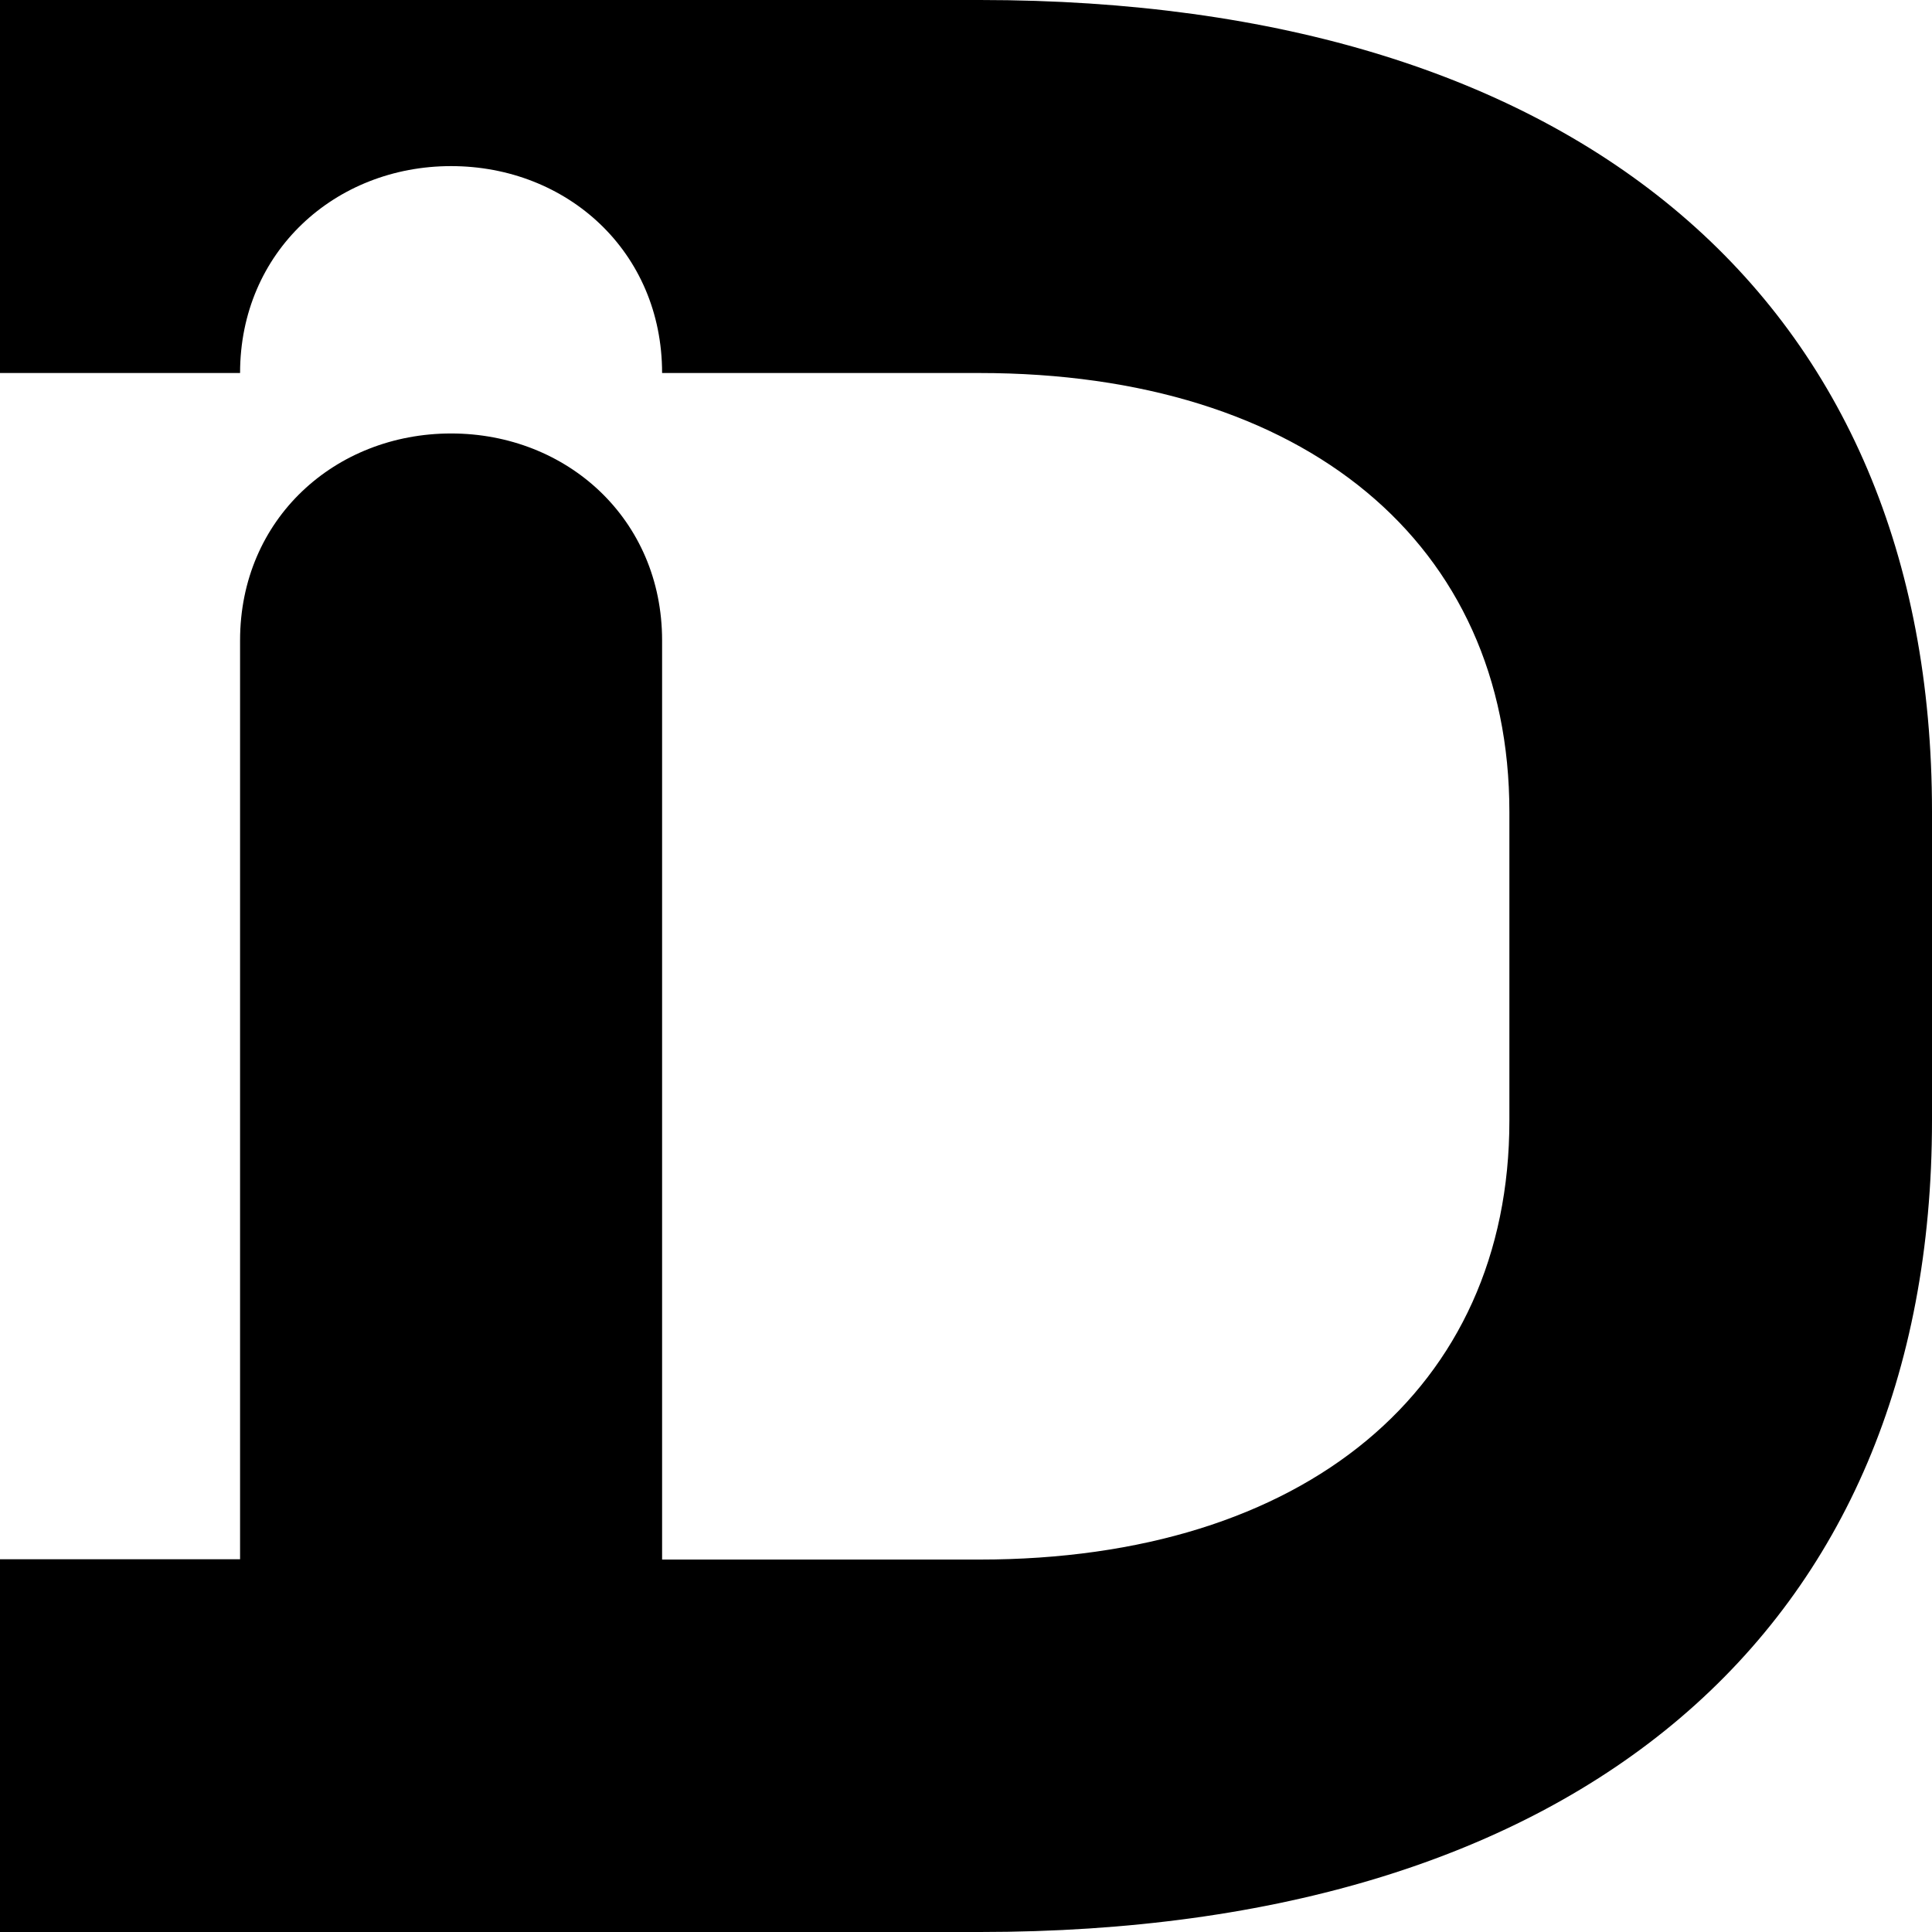 <?xml version="1.0" encoding="UTF-8"?>
<svg xmlns="http://www.w3.org/2000/svg" version="1.1" viewBox="0 0 65.83 65.83">
  <!-- Generator: Adobe Illustrator 28.6.0, SVG Export Plug-In . SVG Version: 1.2.0 Build 709)  -->
  <g>
    <g id="Layer_1">
      <path d="M8.18,21.82c0-4.14,3.24-7.05,7.19-7.05,3.95,0,7.19,2.92,7.19,7.05v31.32h10.81c11.1,0,18.06-5.83,18.06-14.95v-10.53c0-9.12-6.96-14.95-18.06-14.95h-10.81c0-4.14-3.24-7.05-7.19-7.05-3.95,0-7.19,2.92-7.19,7.05H0S0,0,0,0h33.39C53.79,0,65.83,10.25,65.83,27.65v10.53c0,17.4-12.04,27.65-32.45,27.65H0v-12.7h8.18v-31.32Z"/>
    </g>
  </g>
</svg>